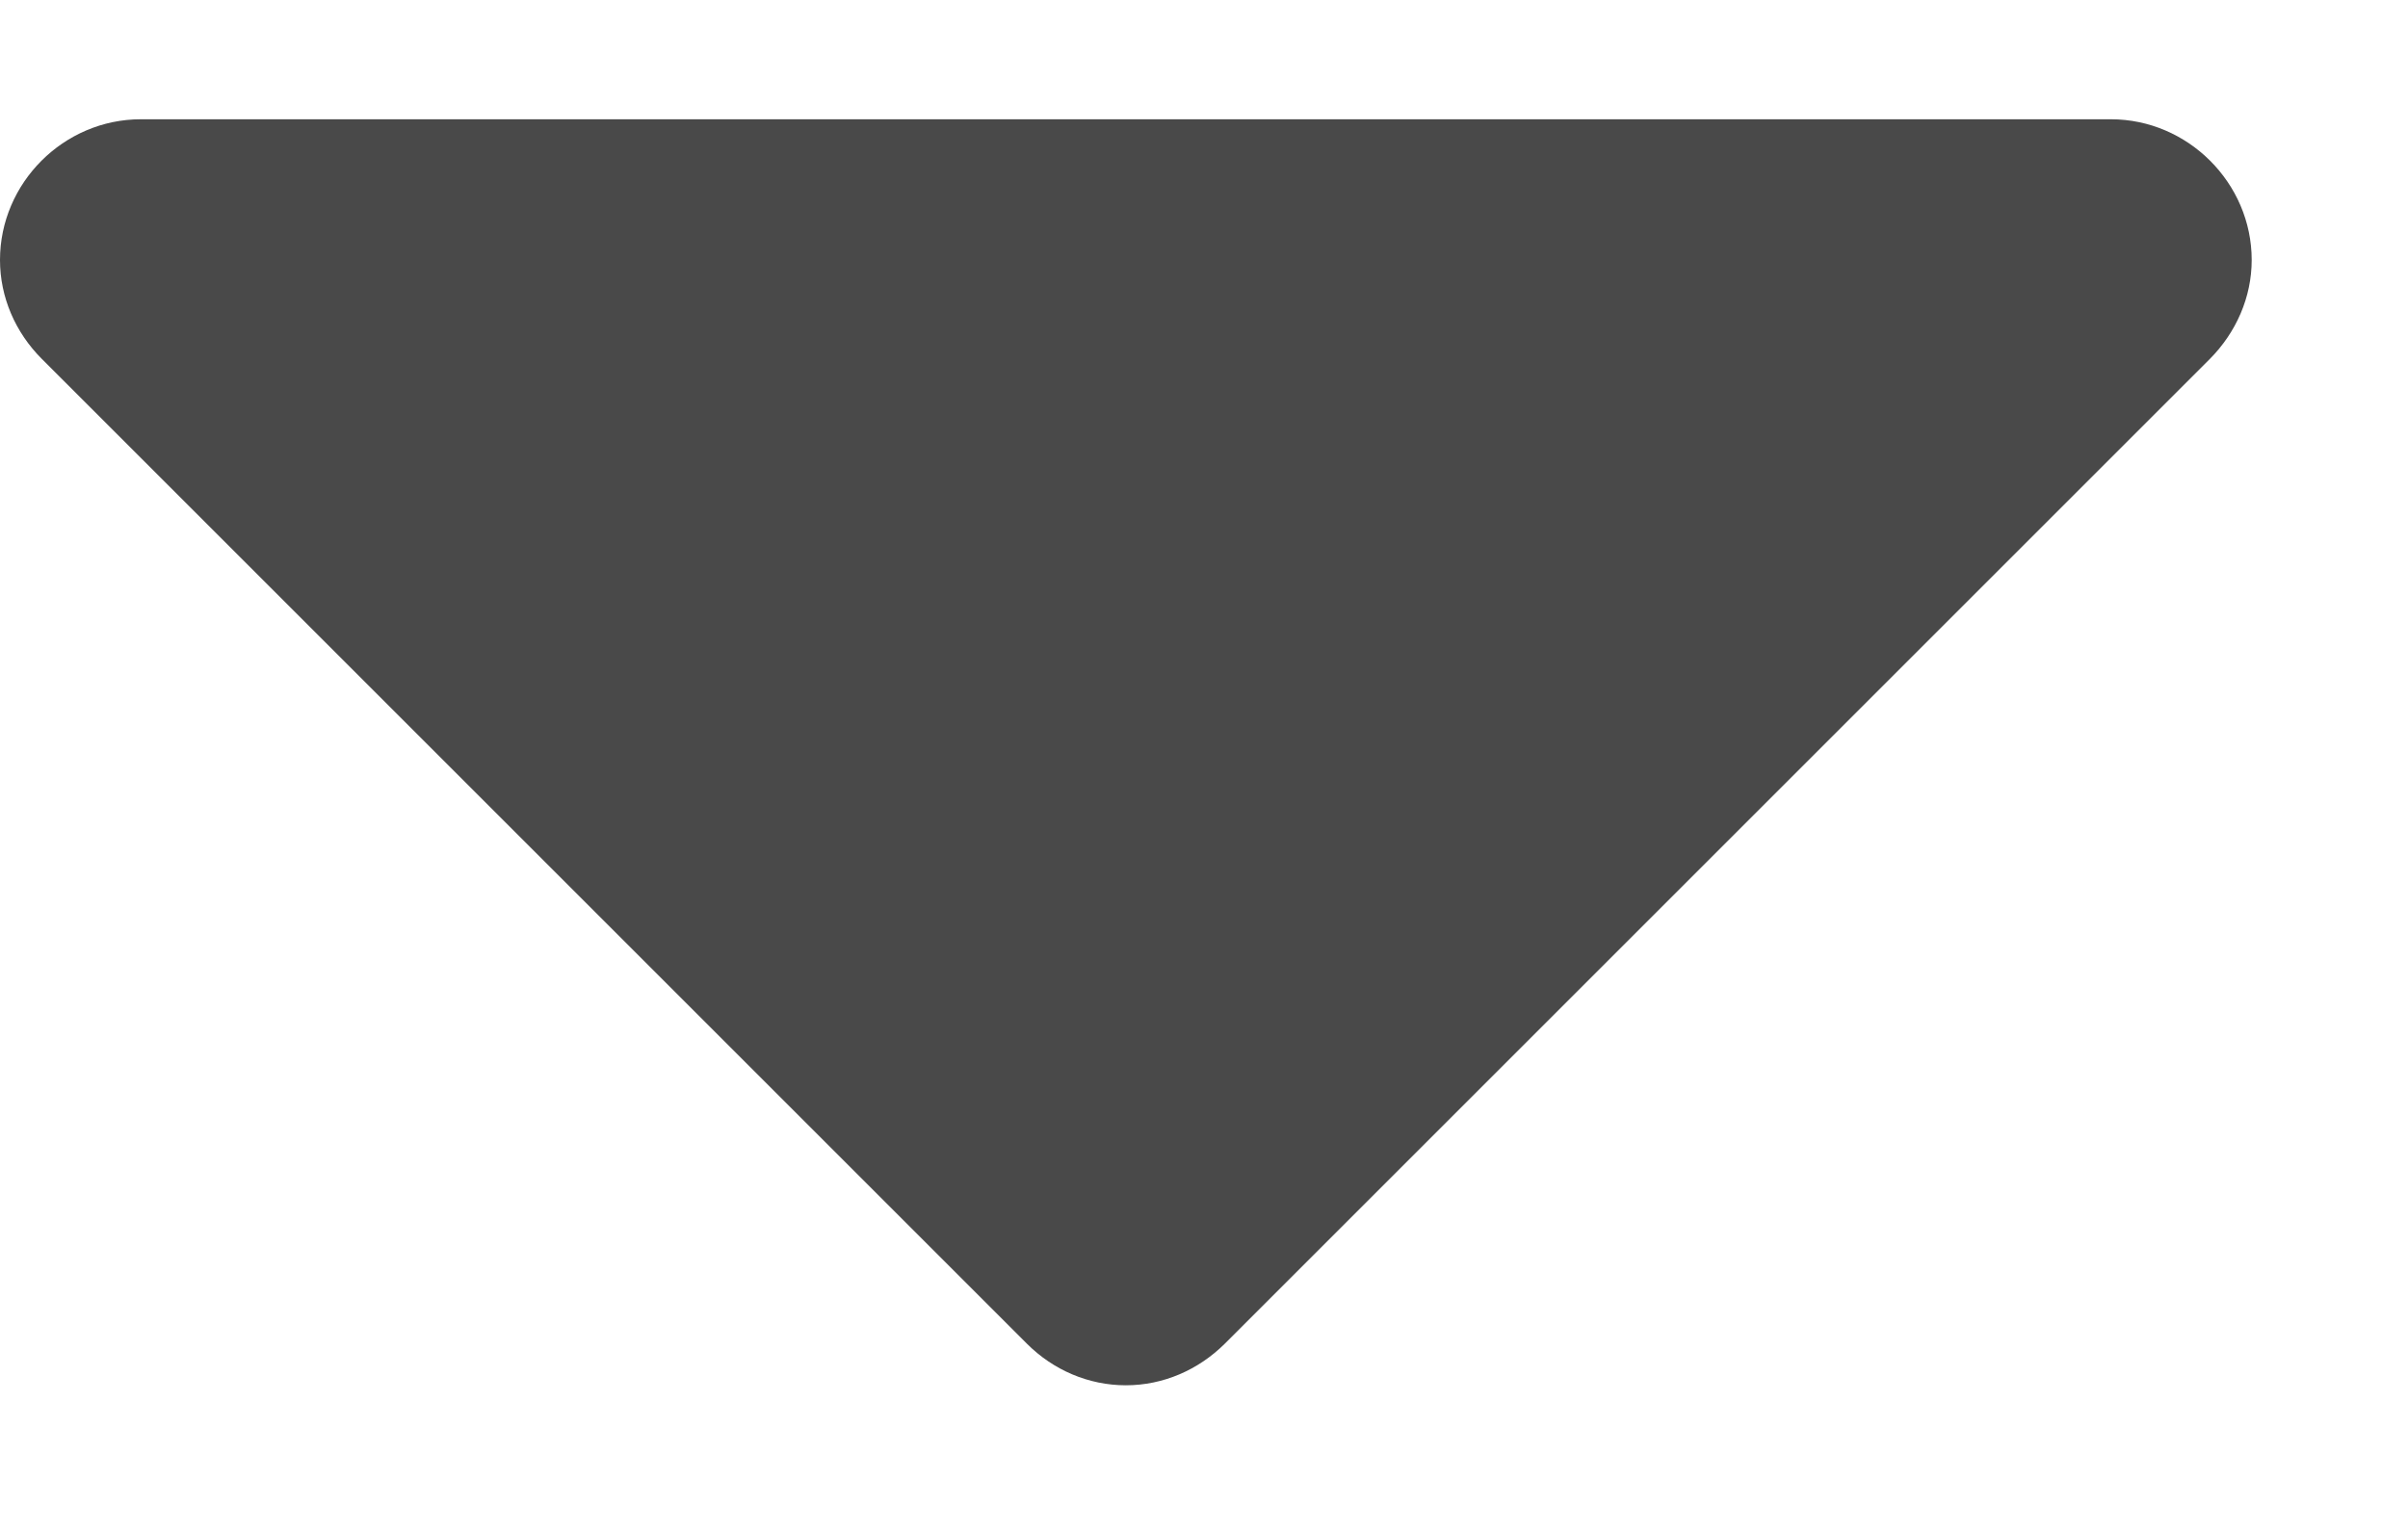 <svg width="11" height="7" viewBox="0 0 11 7" fill="none" xmlns="http://www.w3.org/2000/svg">
<path d="M10.286 1.188C10.286 0.836 9.994 0.545 9.643 0.545H0.643C0.291 0.545 0 0.836 0 1.188C0 1.358 0.07 1.519 0.191 1.64L4.691 6.14C4.811 6.26 4.972 6.33 5.143 6.33C5.314 6.33 5.474 6.26 5.595 6.14L10.095 1.64C10.215 1.519 10.286 1.358 10.286 1.188Z" fill="#494949"/>
</svg>

